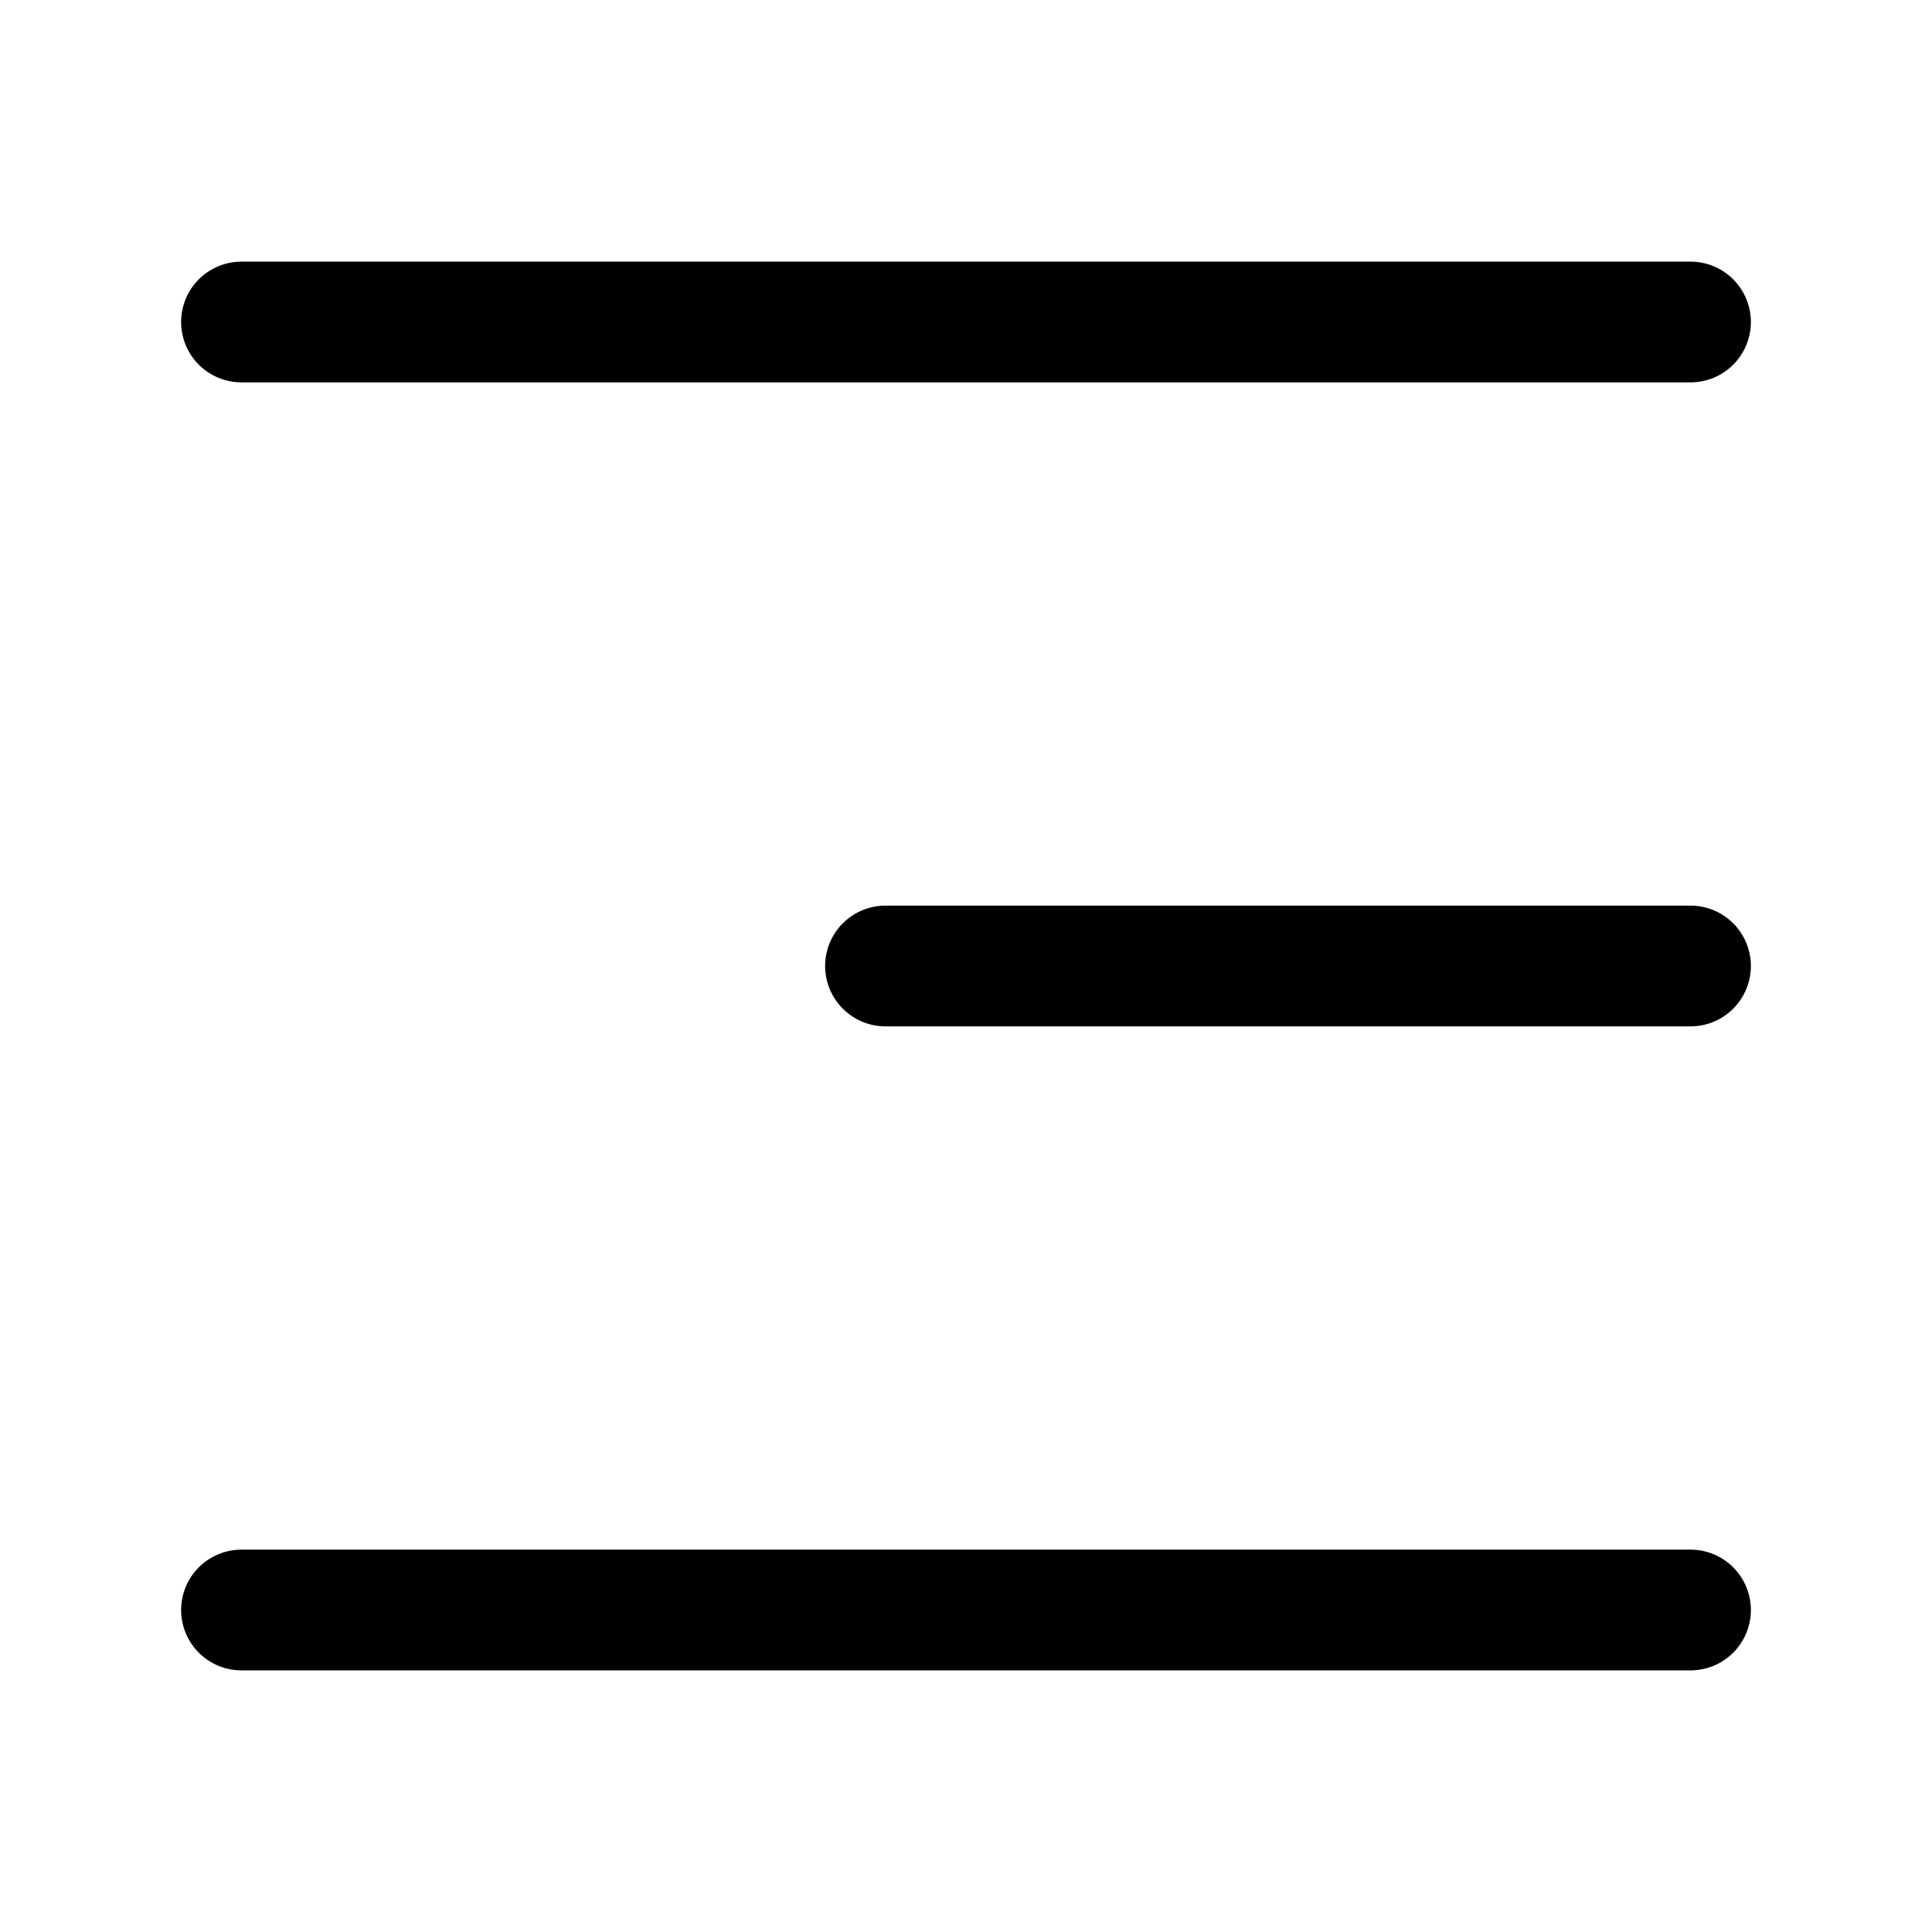 <svg width="24" height="24" viewBox="0 0 24 24" fill="none" xmlns="http://www.w3.org/2000/svg">
<path d="M3 20H21M11 12H21M3 4H21" stroke="currentColor" stroke-width="1.5" stroke-linecap="round" stroke-linejoin="round"/>
</svg>

